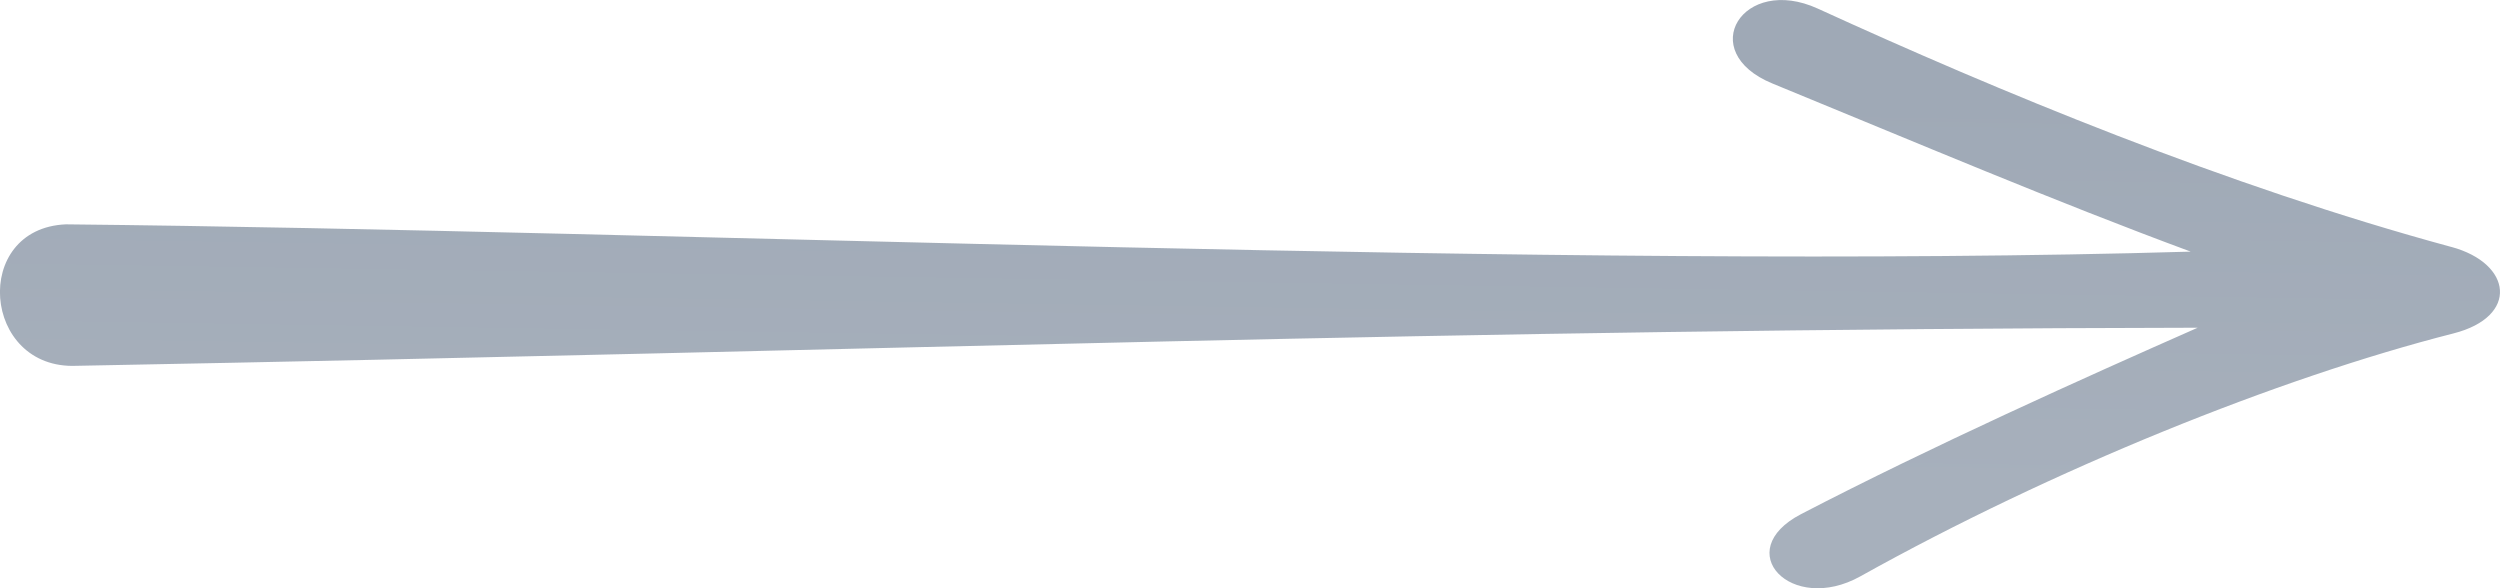 <?xml version="1.0" encoding="UTF-8" standalone="no"?>
<svg
   xmlns:dc="http://purl.org/dc/elements/1.1/"
   xmlns:cc="http://creativecommons.org/ns#"
   xmlns:rdf="http://www.w3.org/1999/02/22-rdf-syntax-ns#"
   xmlns:svg="http://www.w3.org/2000/svg"
   xmlns="http://www.w3.org/2000/svg"
   xmlns:xlink="http://www.w3.org/1999/xlink"
   version="1.1"
   id="svg5037"
   viewBox="0 0 68 16"
   height="16"
   width="68">
  <defs
     id="defs5039">
    <linearGradient
       id="linearGradient5611">
      <stop
         id="stop5613"
         offset="0"
         style="stop-color:#a7b0bc;stop-opacity:1" />
      <stop
         id="stop5615"
         offset="1"
         style="stop-color:#9fa9b6;stop-opacity:1" />
    </linearGradient>
    <linearGradient
       gradientUnits="userSpaceOnUse"
       y2="1110.1"
       x2="-664.962"
       y1="1120.937"
       x1="-665.126"
       id="linearGradient5617"
       xlink:href="#linearGradient5611" />
  </defs>
  <g
     transform="translate(719.916,-1107.518)"
     id="layer1">
    <path
       id="path5596"
       d="m -653.24,1114.235 c -6.124,-1.66 -12.354,-4.252 -17.232,-6.483 -2.037,-0.931 -3.348,1.17 -1.232,2.038 3.928,1.612 7.697,3.212 11.375,4.572 -17.114,0.504 -41.15,-0.571 -57.796,-0.742 -2.577,0.112 -2.284,3.959 0.293,3.848 22.708,-0.426 37.173,-0.999 57.693,-1.036 -3.078,1.358 -7.214,3.215 -10.786,5.069 -1.934,1.004 -0.264,2.739 1.608,1.695 5.209,-2.905 11.361,-5.393 16.135,-6.609 1.787,-0.455 1.603,-1.903 -0.058,-2.353 z"
       style="fill:url(#linearGradient5617);fill-opacity:1;stroke:none;stroke-width:2;stroke-linecap:round;stroke-linejoin:round;stroke-miterlimit:4;stroke-dasharray:none;stroke-opacity:1" />
  </g>
</svg>
